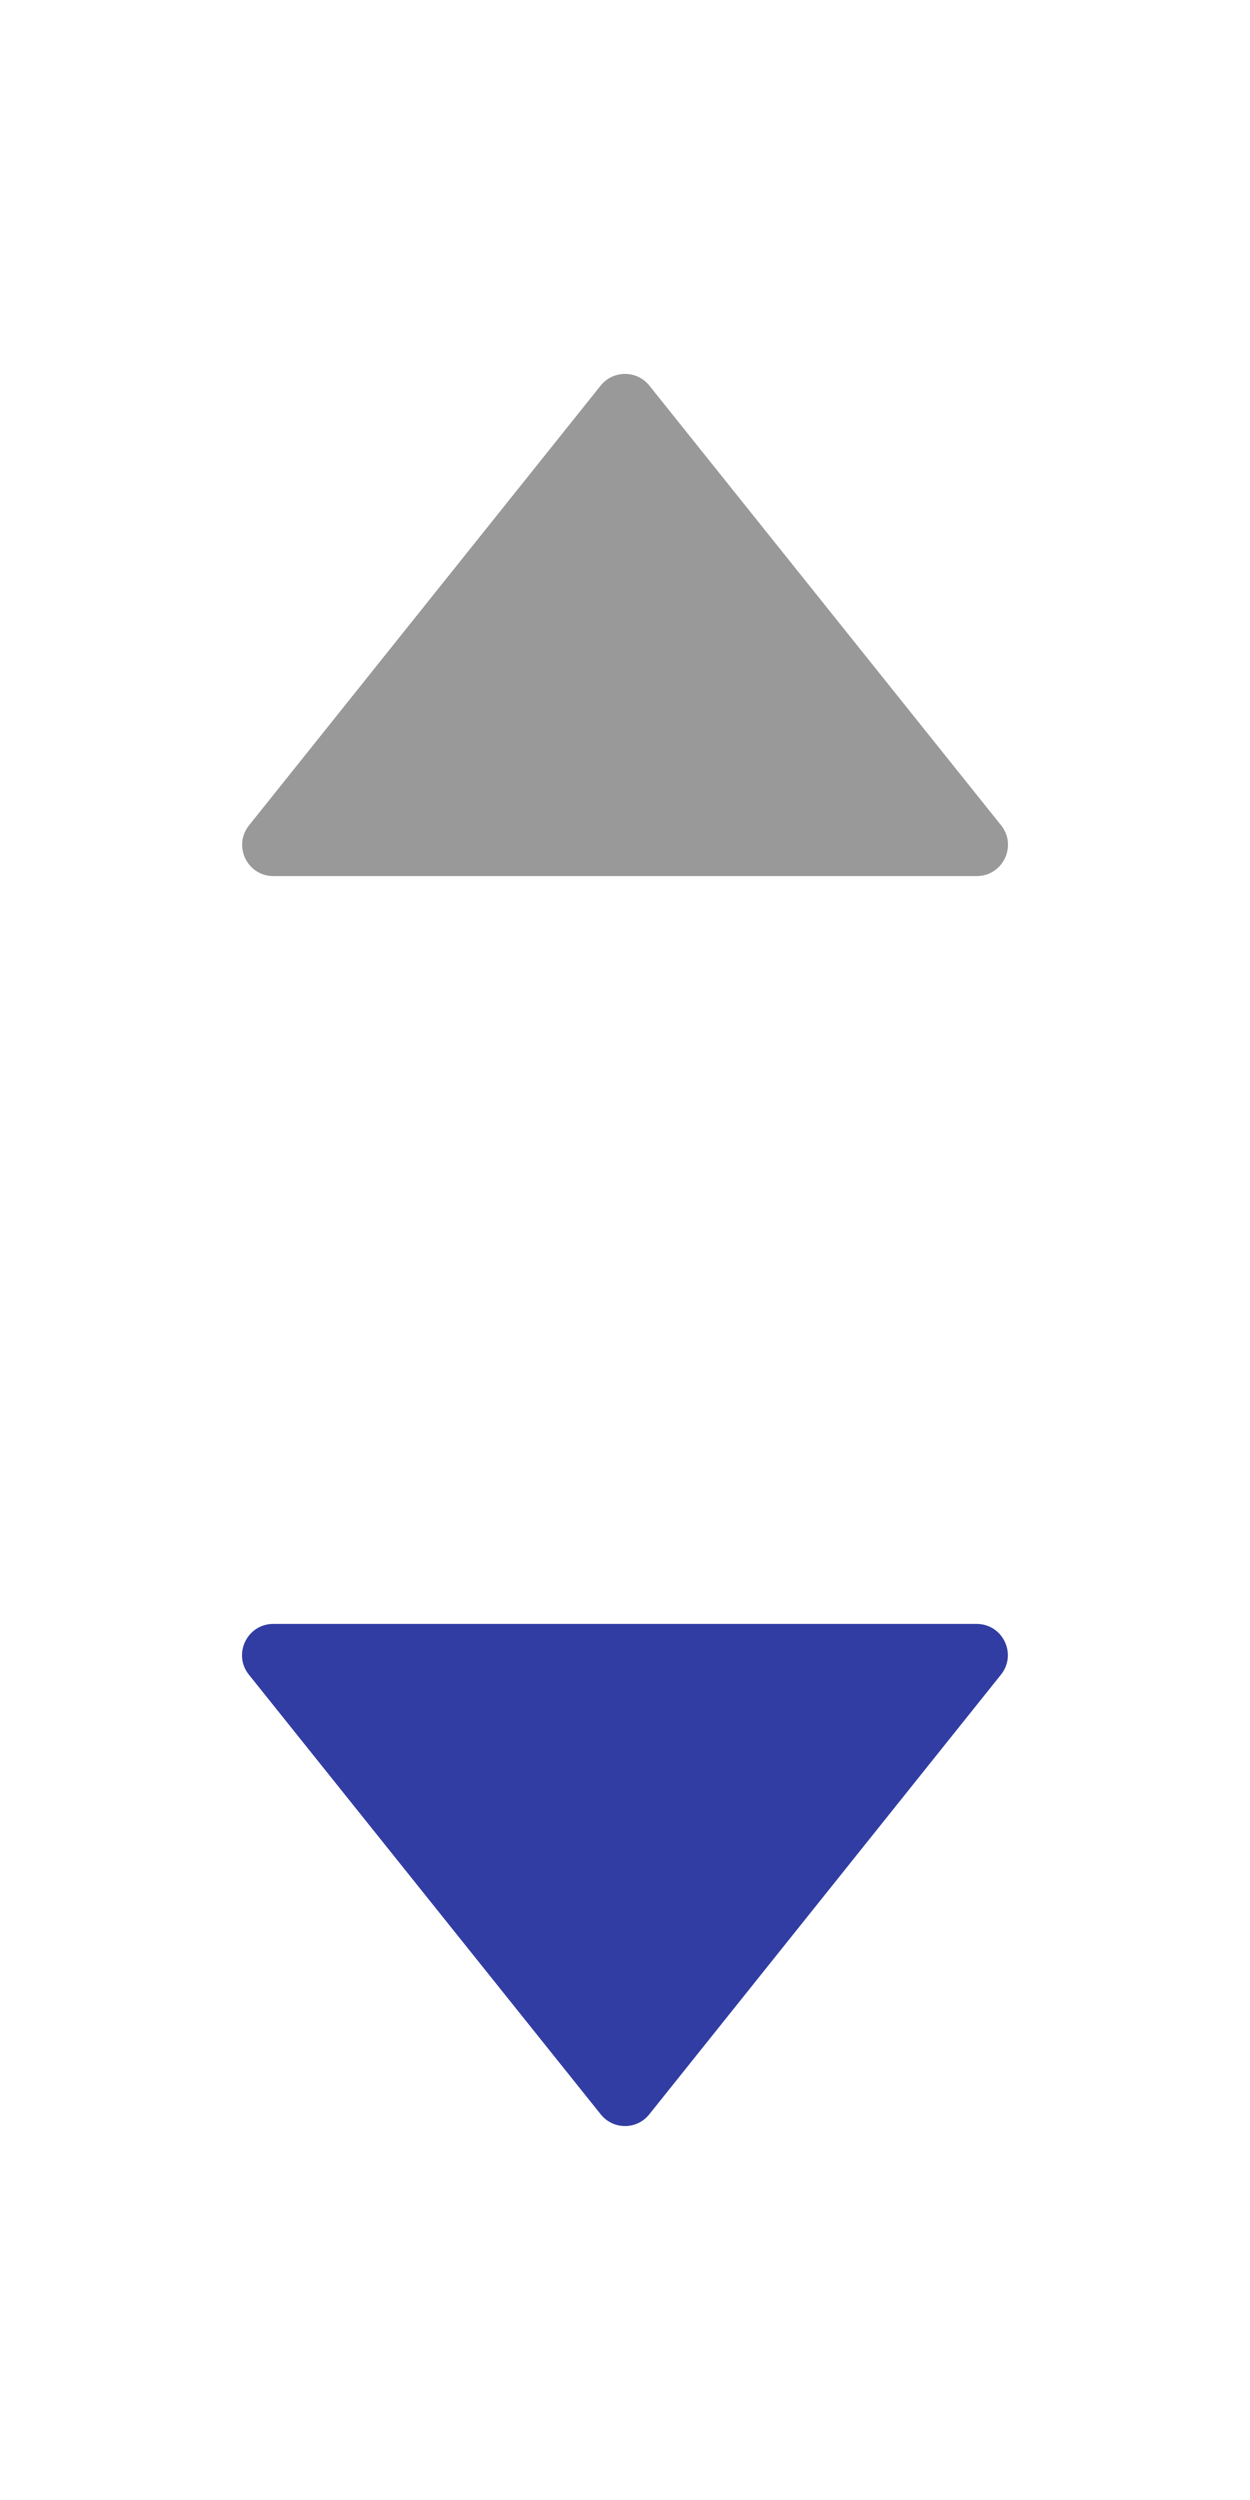 <svg width="8" height="16" viewBox="0 0 8 16" fill="none" xmlns="http://www.w3.org/2000/svg">
<path d="M3.844 2.468C3.924 2.368 4.076 2.368 4.156 2.468L6.407 5.282C6.512 5.413 6.418 5.607 6.251 5.607H1.75C1.582 5.607 1.489 5.413 1.594 5.282L3.844 2.468Z" fill="#999999"/>
<path d="M4.156 13.531C4.076 13.632 3.924 13.632 3.844 13.531L1.593 10.718C1.488 10.587 1.582 10.393 1.749 10.393L6.25 10.393C6.418 10.393 6.511 10.587 6.406 10.718L4.156 13.531Z" fill="#323DA3"/>
</svg>
